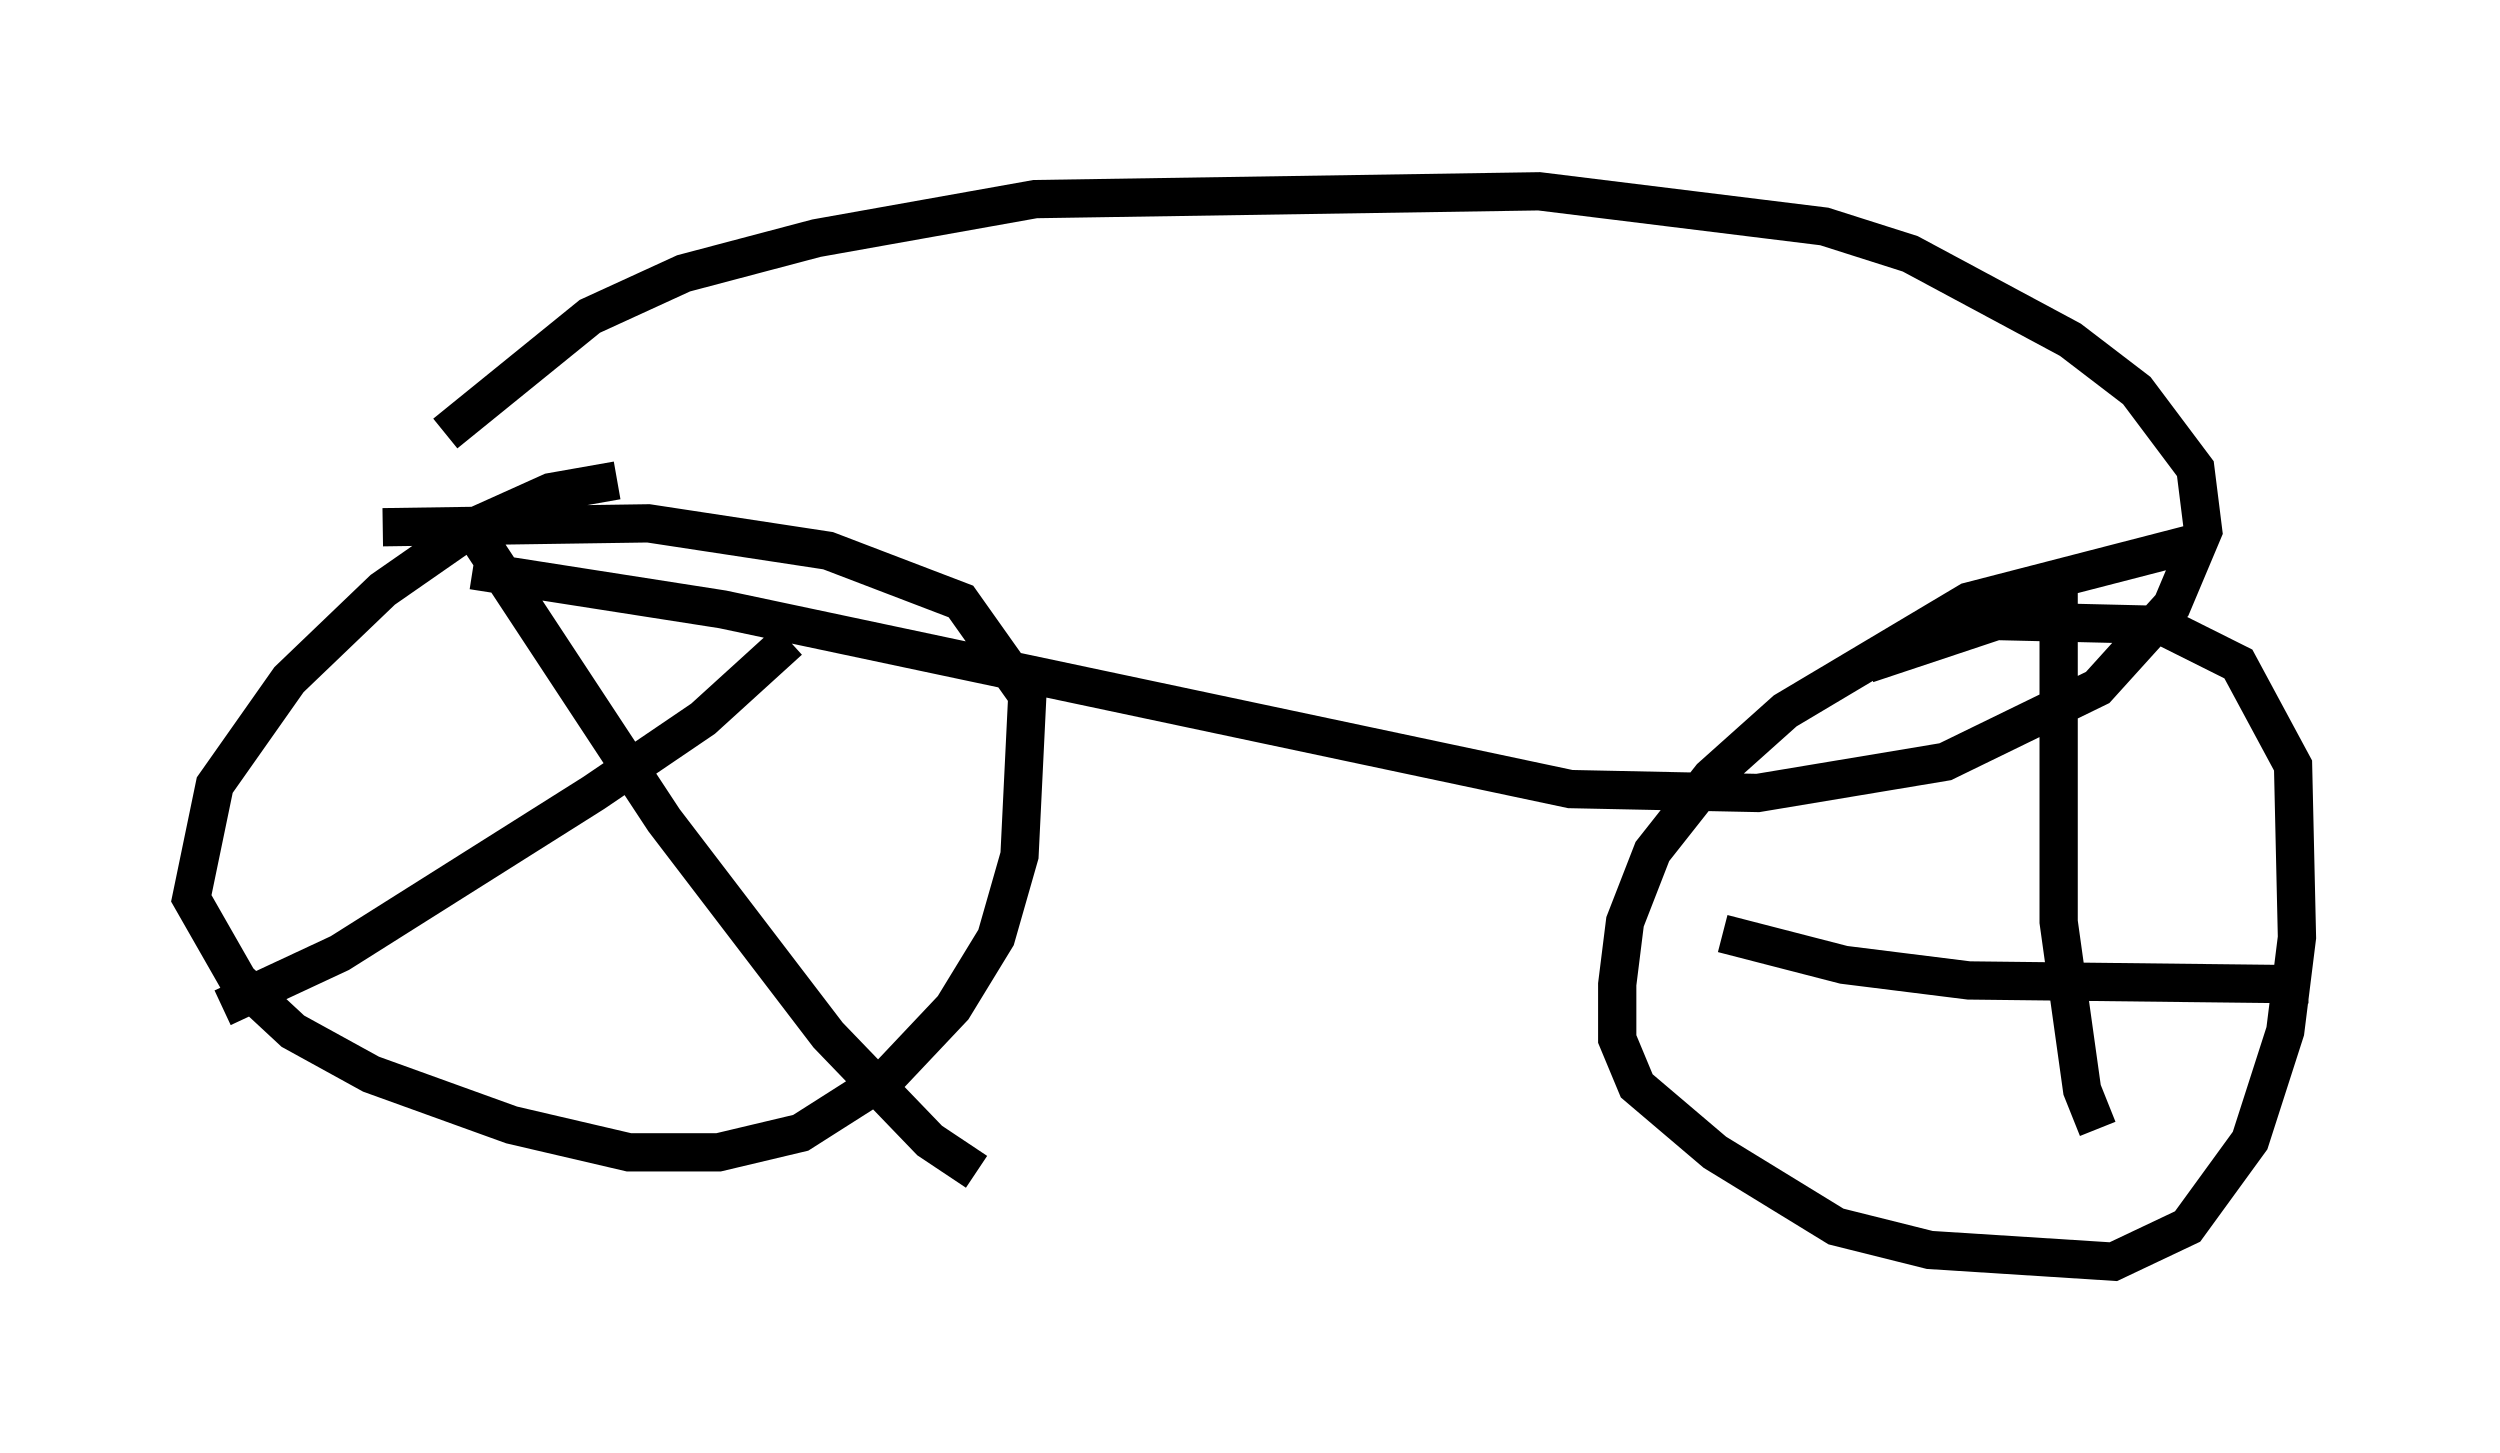<?xml version="1.0" encoding="utf-8" ?>
<svg baseProfile="full" height="37.971" version="1.1" width="65.33" xmlns="http://www.w3.org/2000/svg" xmlns:ev="http://www.w3.org/2001/xml-events" xmlns:xlink="http://www.w3.org/1999/xlink"><defs /><rect fill="white" height="37.971" width="65.33" x="0" y="0" /><path d="M19.7, 12.656 m-3.573, -0.102 l-1.735, 0.306 -2.042, 0.919 l-2.348, 1.633 -2.45, 2.348 l-1.94, 2.756 -0.613, 2.96 l1.225, 2.144 1.429, 1.327 l2.042, 1.123 3.675, 1.327 l3.063, 0.715 2.348, 0.0 l2.144, -0.51 2.246, -1.429 l1.735, -1.838 1.123, -1.838 l0.613, -2.144 0.204, -4.185 l-1.735, -2.45 -3.471, -1.327 l-4.696, -0.715 -6.942, 0.102 m2.246, -0.102 l5.104, 7.758 4.288, 5.615 l2.654, 2.756 1.225, 0.817 m-4.9, -13.883 l-2.246, 2.042 -2.858, 1.94 l-6.635, 4.185 -3.063, 1.429 m51.553, -12.148 l-5.921, 1.531 -4.798, 2.858 l-1.94, 1.735 -1.531, 1.94 l-0.715, 1.838 -0.204, 1.633 l0.0, 1.429 0.51, 1.225 l2.042, 1.735 3.165, 1.94 l2.45, 0.613 4.798, 0.306 l1.94, -0.919 1.633, -2.246 l0.919, -2.858 0.306, -2.45 l-0.102, -4.492 -1.429, -2.654 l-2.042, -1.021 -4.288, -0.102 l-3.369, 1.123 m5.002, -2.45 l0.0, 9.188 0.613, 4.39 l0.408, 1.021 m-9.8, -5.104 l3.165, 0.817 3.267, 0.408 l8.881, 0.102 m-48.694, -14.394 l3.777, -3.063 2.45, -1.123 l3.471, -0.919 5.717, -1.021 l13.169, -0.204 7.452, 0.919 l2.246, 0.715 4.185, 2.246 l1.735, 1.327 1.531, 2.042 l0.204, 1.633 -0.817, 1.94 l-1.94, 2.144 -3.981, 1.94 l-4.9, 0.817 -4.9, -0.102 l-22.152, -4.696 -6.533, -1.021 " fill="none" stroke="black" stroke-width="1" /></svg>